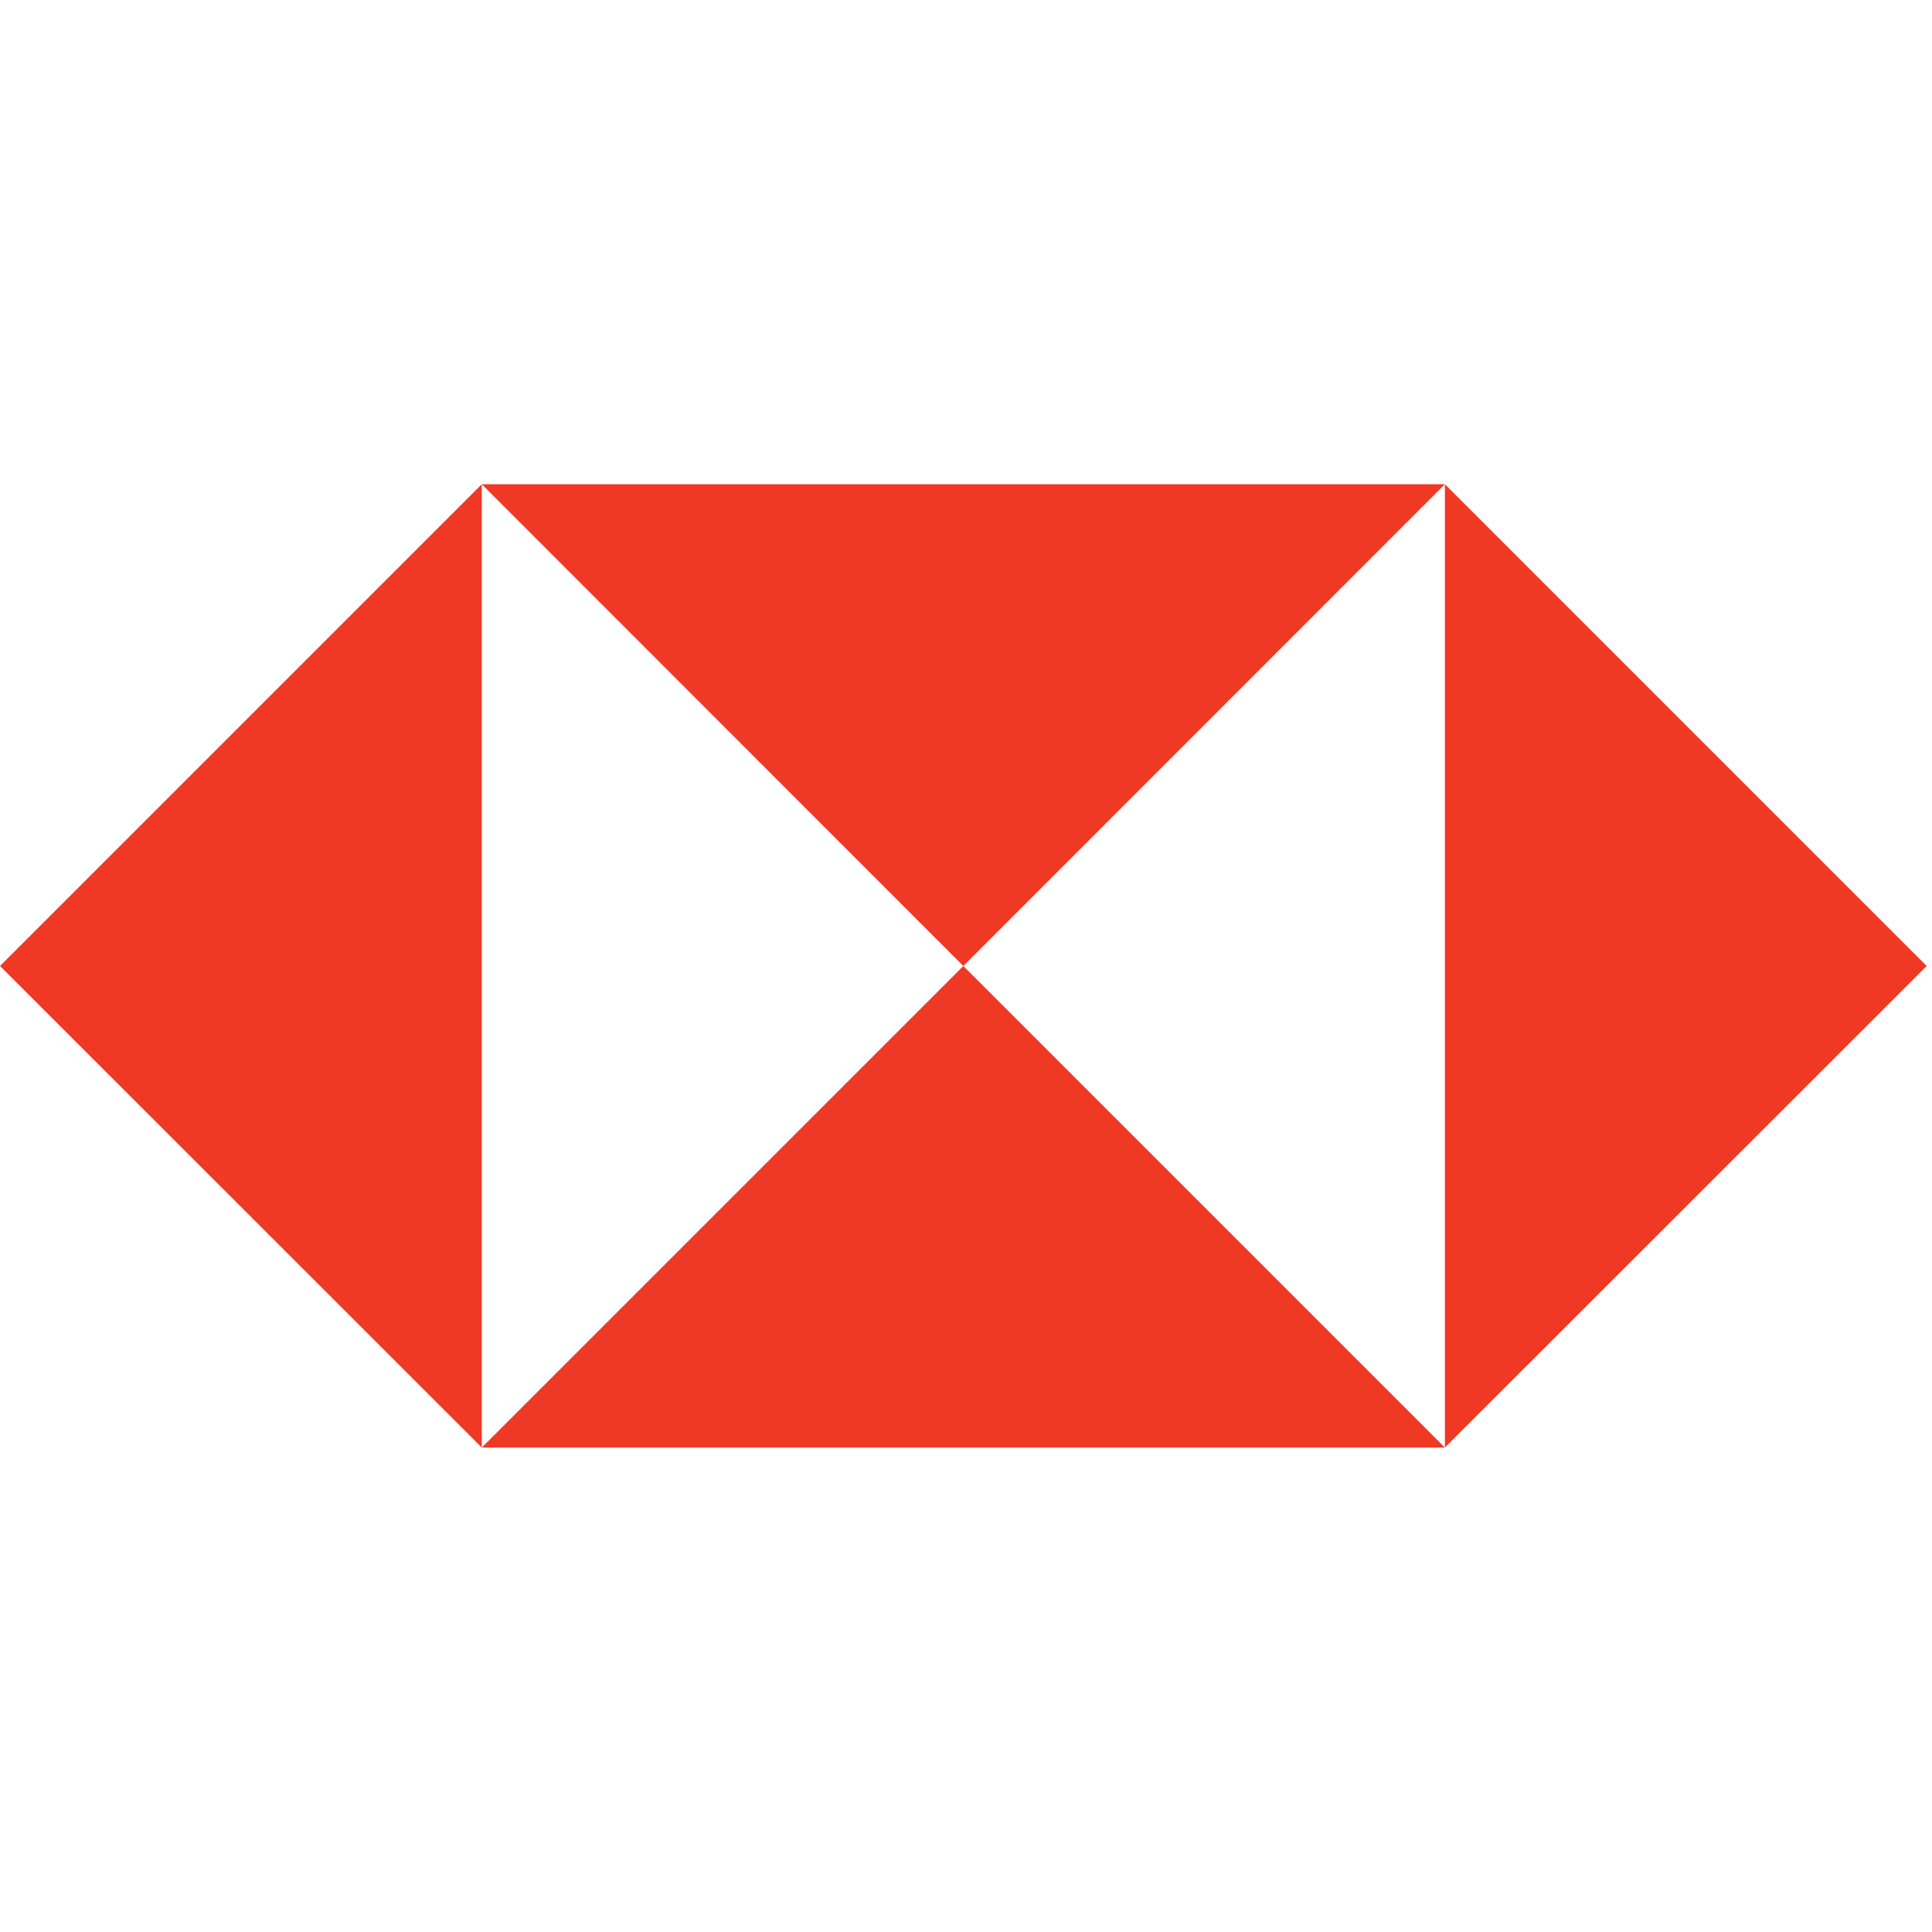 <?xml version="1.0" encoding="utf-8"?>
<!-- Generator: Adobe Illustrator 18.1.0, SVG Export Plug-In . SVG Version: 6.00 Build 0)  -->
<!DOCTYPE svg PUBLIC "-//W3C//DTD SVG 1.1//EN" "http://www.w3.org/Graphics/SVG/1.1/DTD/svg11.dtd">
<svg version="1.1" id="Layer_1" xmlns="http://www.w3.org/2000/svg" xmlns:xlink="http://www.w3.org/1999/xlink" x="0px" y="0px"
	 viewBox="0 0 870.6 870.5" enable-background="new 0 0 870.6 870.5" xml:space="preserve">
<g>
	<polyline fill="#EF3925" points="217.1,218.2 651.1,218.2 434.1,435.3 217.1,218.2 	"/>
	<polyline fill="#EF3925" points="217.1,652.3 651.1,652.3 434.1,435.3 217.1,652.3 	"/>
	<polyline fill="#EF3925" points="217.1,218.2 217.1,652.3 0,435.3 217.1,218.2 	"/>
	<polyline fill="#EF3925" points="651.1,218.2 651.1,652.3 868.2,435.3 651.1,218.2 	"/>
</g>
</svg>
